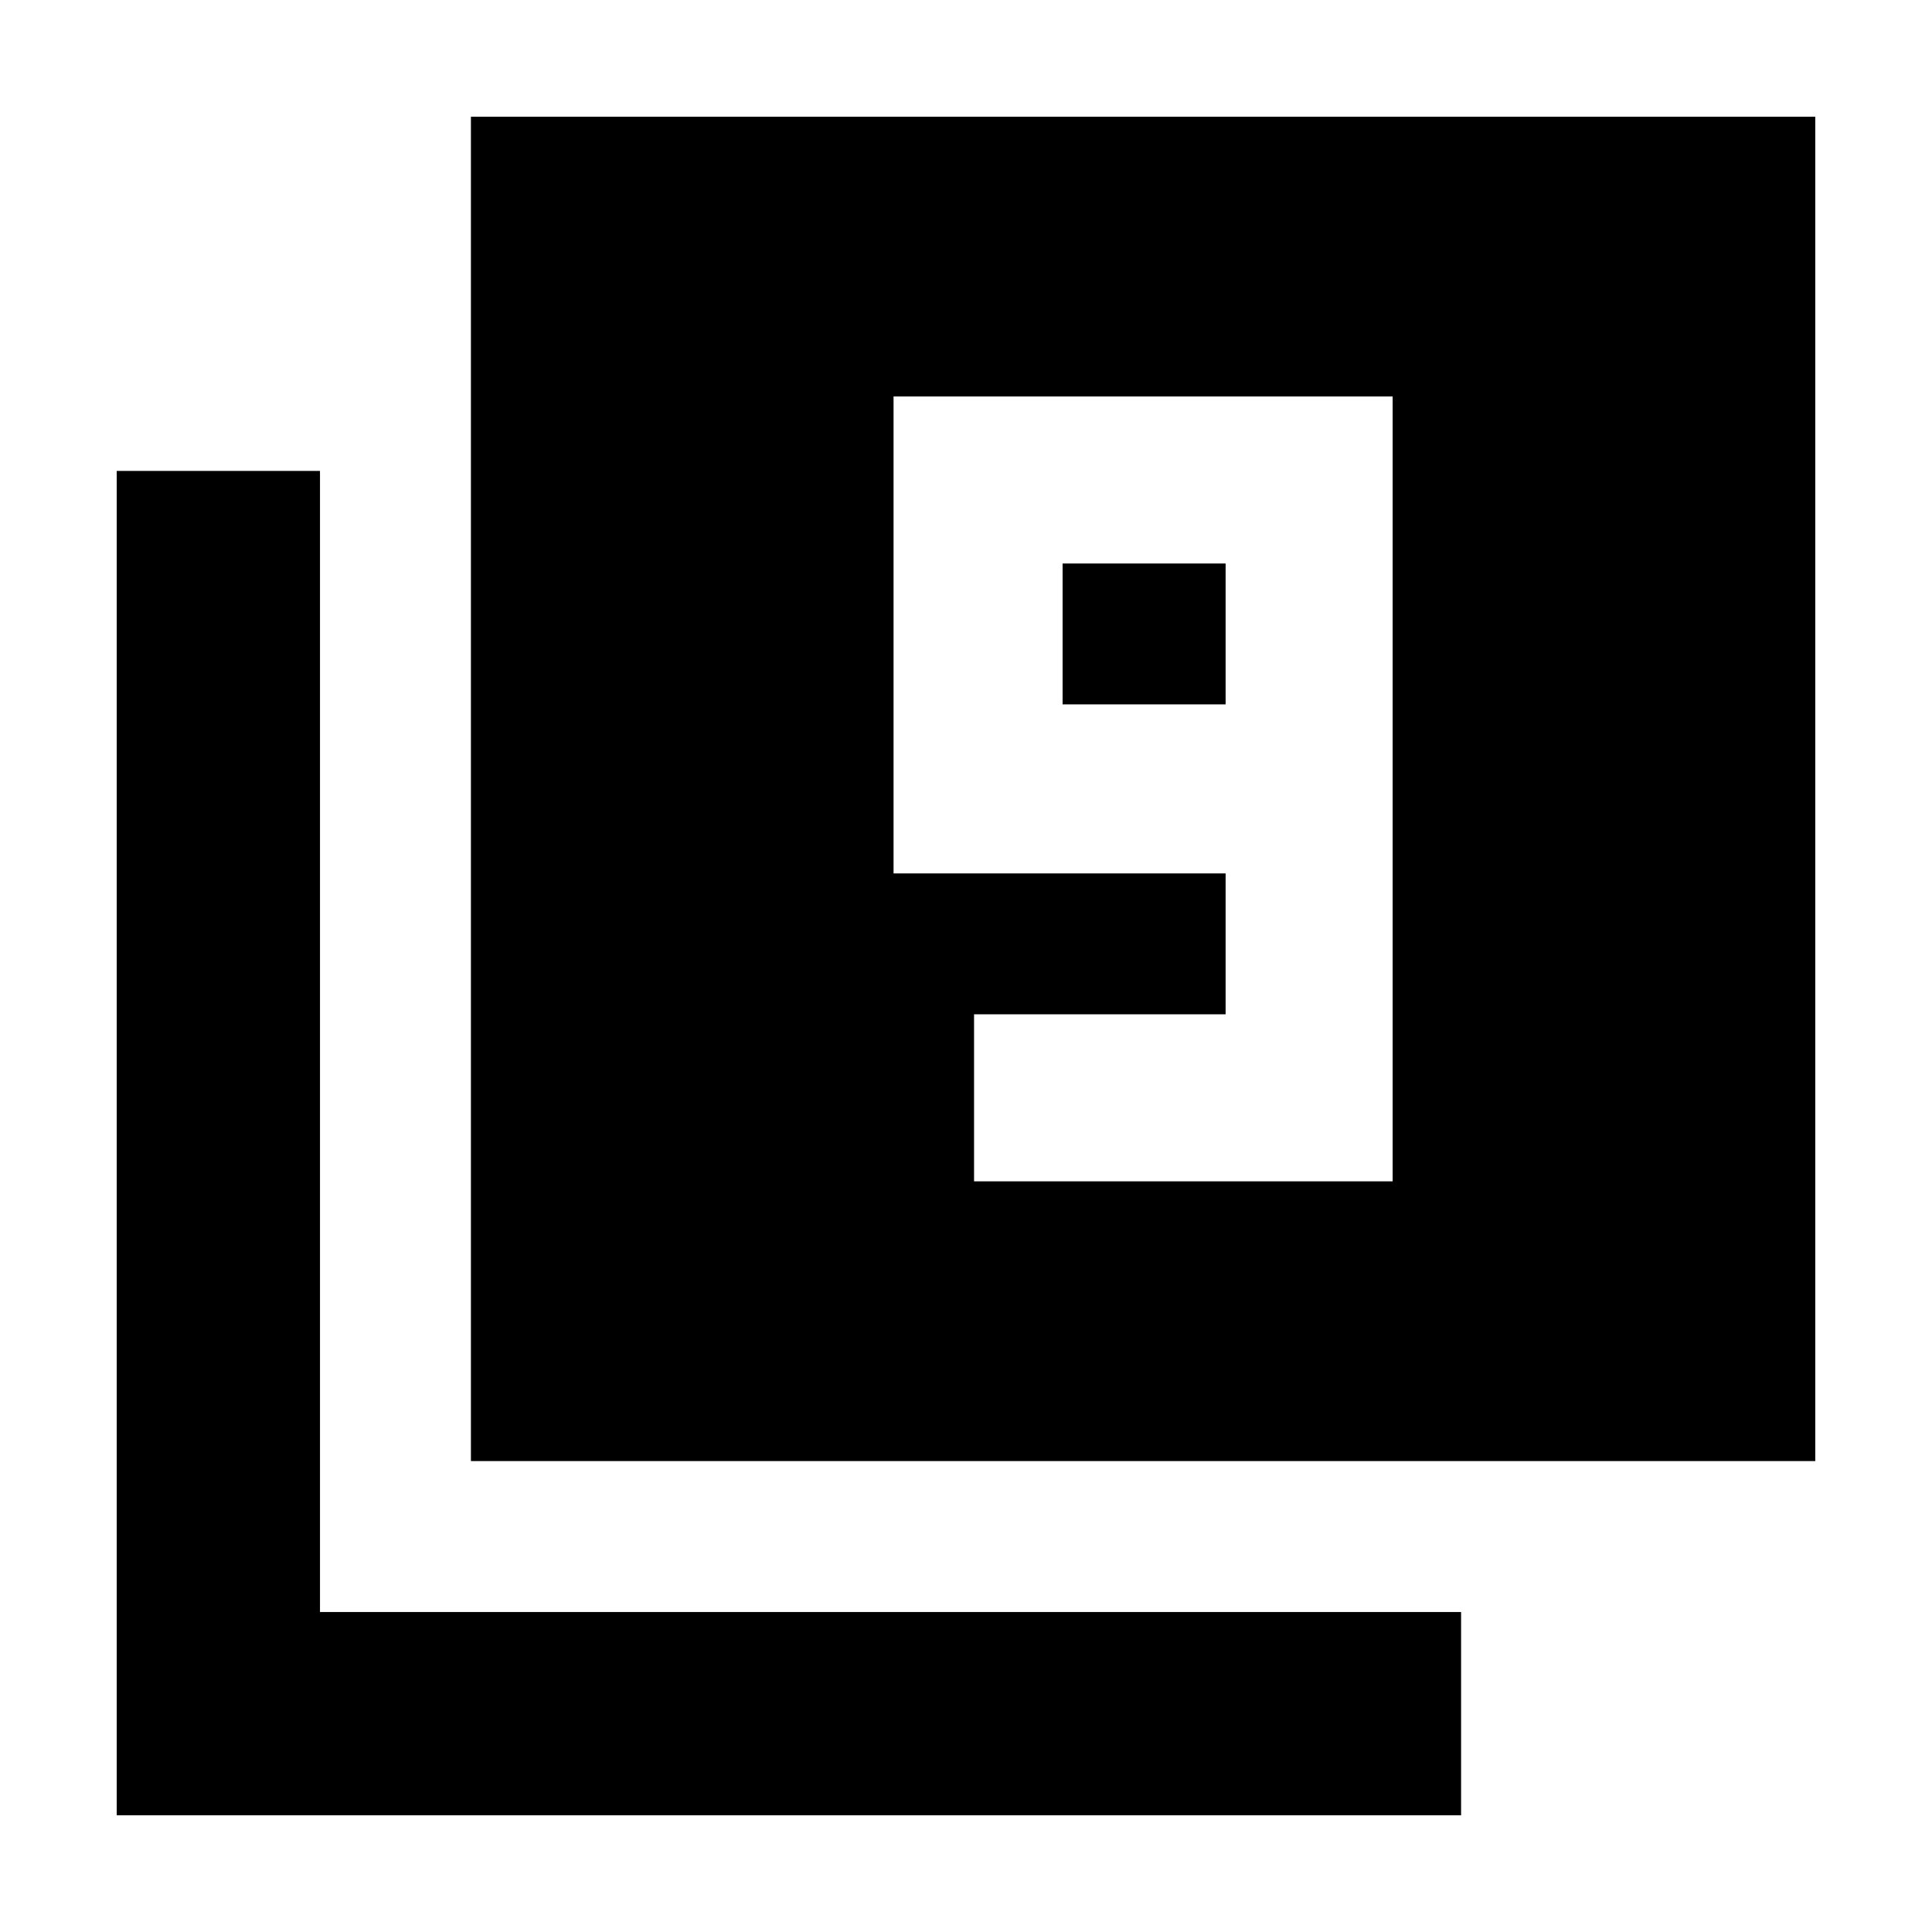 <svg xmlns="http://www.w3.org/2000/svg" height="24" width="24"><path d="M12.1 14.675H17.3V4.925H11.1V10.85H15.225V12.6H12.1ZM15.225 8.75H13.2V7H15.225ZM5.85 18.15V1.45H22.55V18.15ZM1.45 22.55V5.85H3.975V20.025H18.15V22.55Z"/></svg>